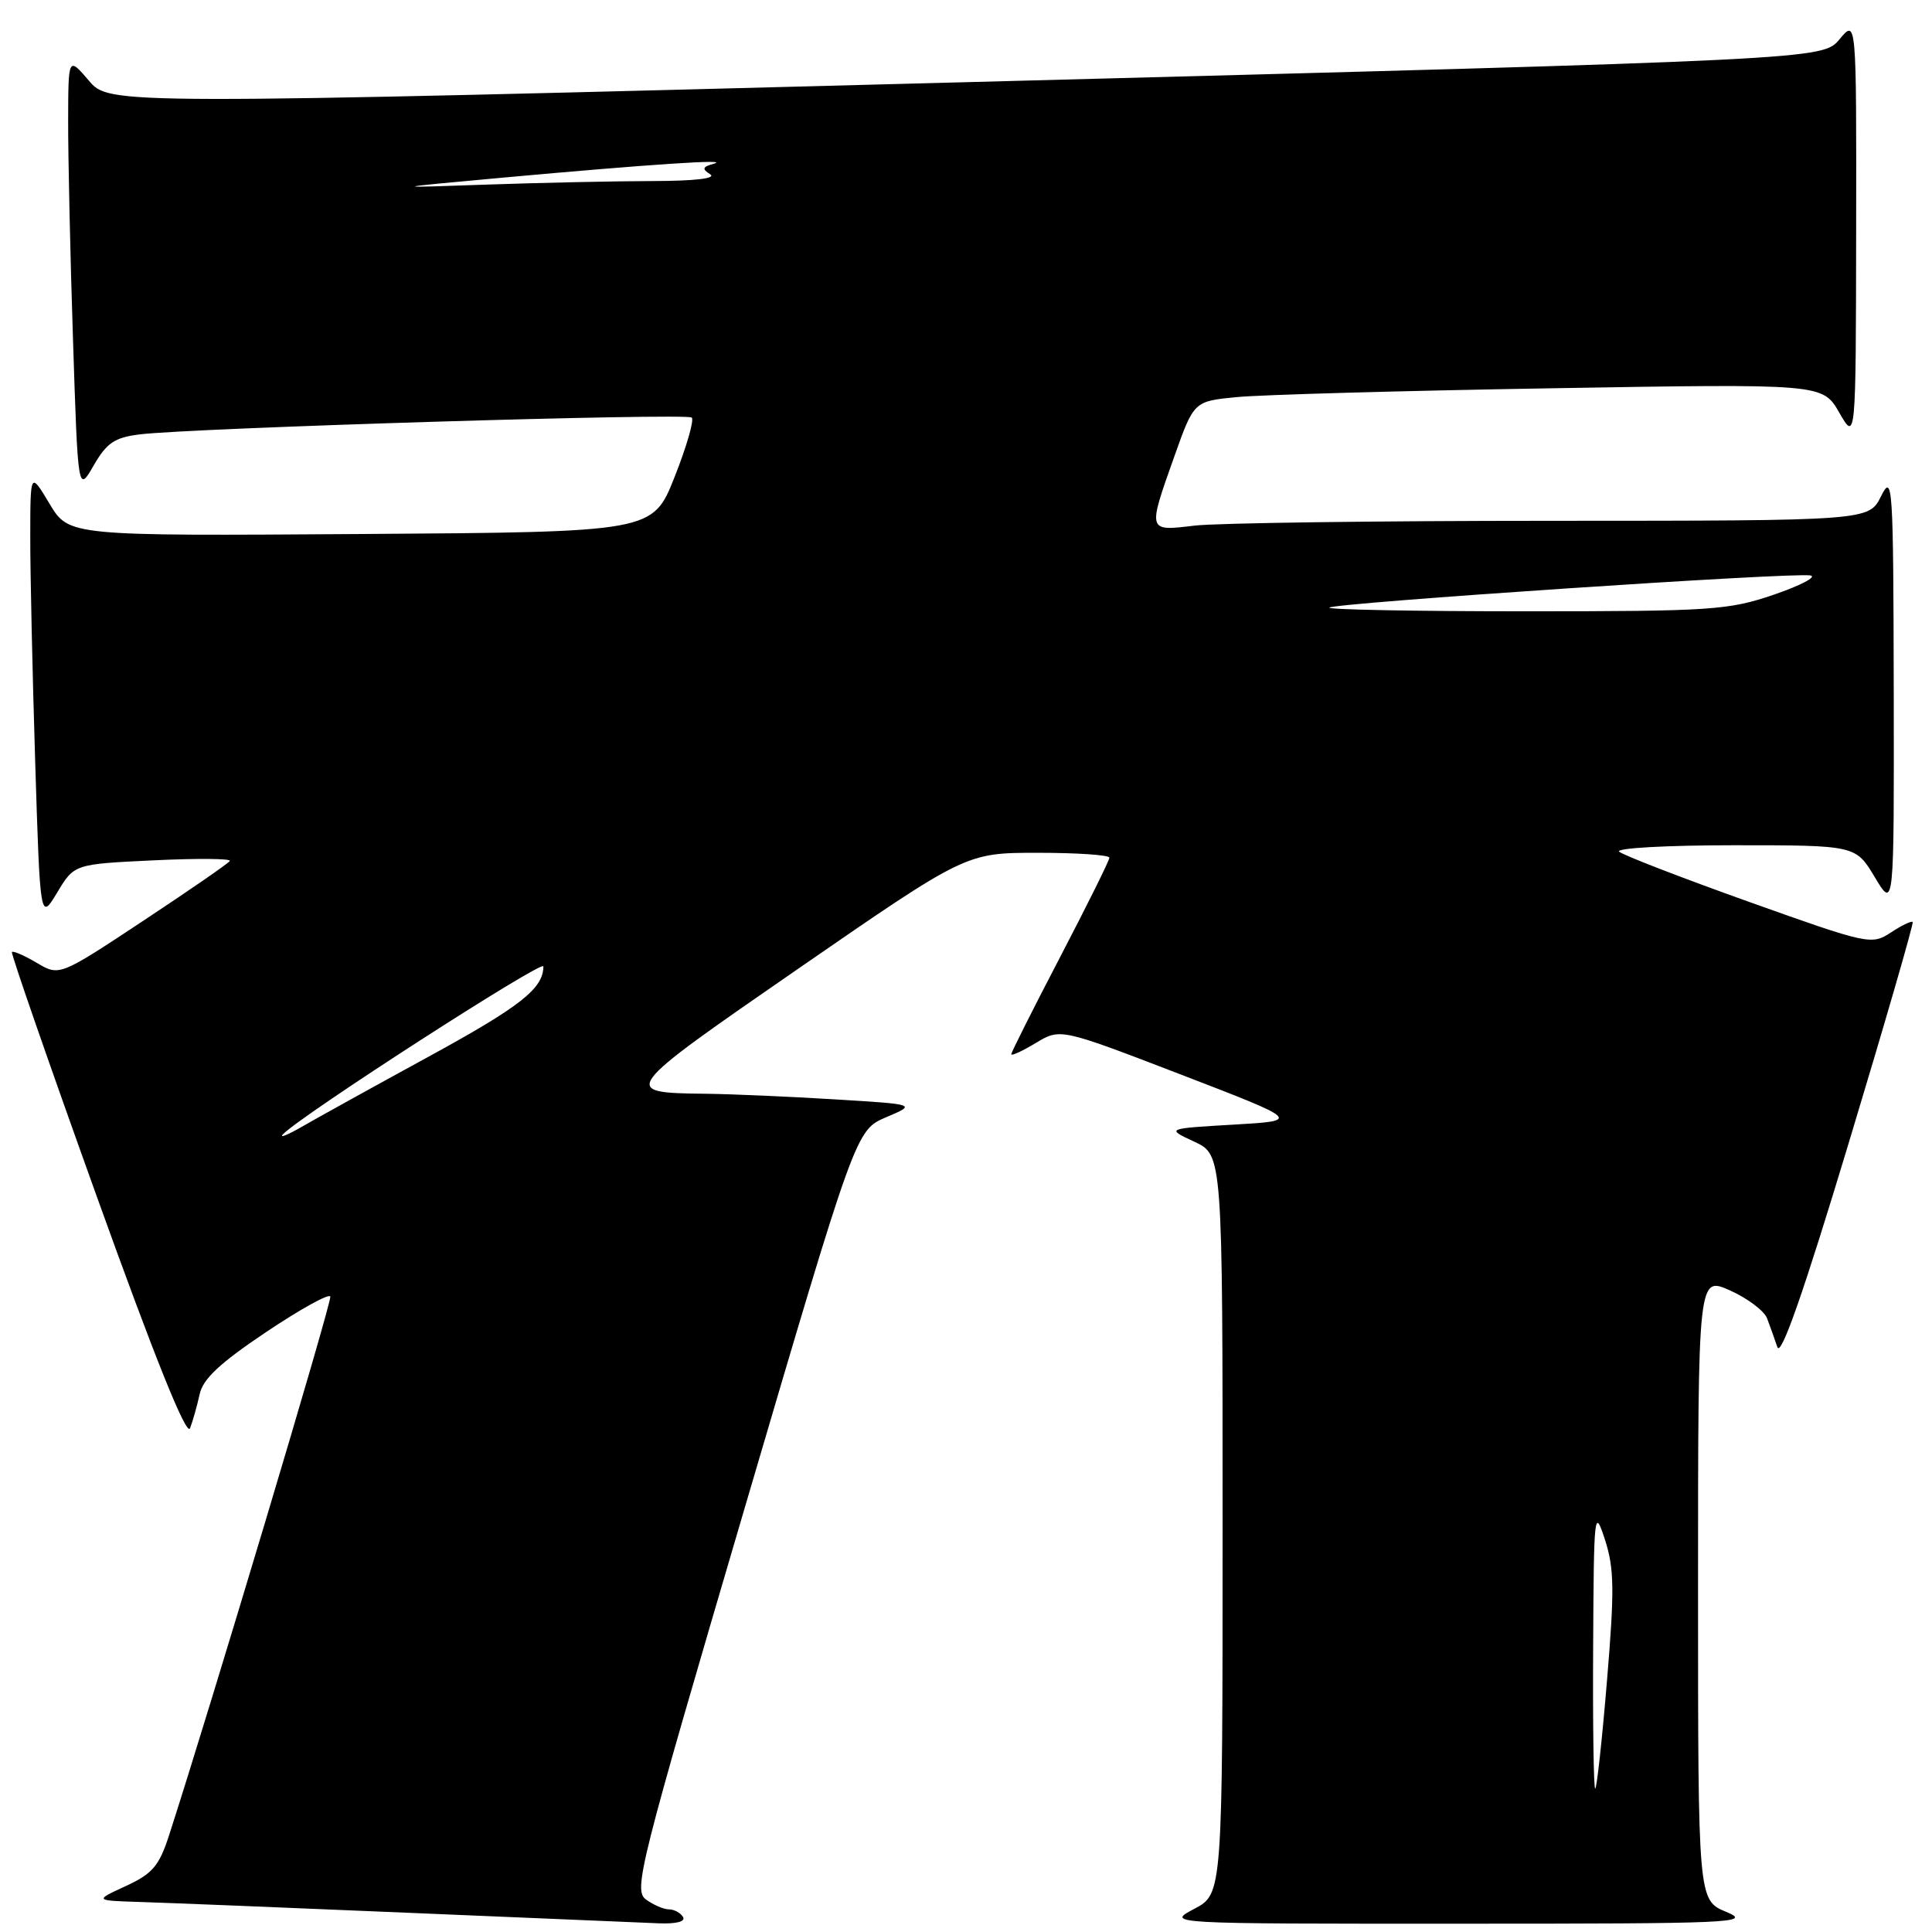 <?xml version="1.0" encoding="UTF-8" standalone="no"?>
<!DOCTYPE svg PUBLIC "-//W3C//DTD SVG 1.1//EN" "http://www.w3.org/Graphics/SVG/1.1/DTD/svg11.dtd" >
<svg xmlns="http://www.w3.org/2000/svg" xmlns:xlink="http://www.w3.org/1999/xlink" version="1.1" viewBox="0 0 256 256">
 <g >
 <path fill="currentColor"
d=" M 90.50 254.00 C 90.16 253.45 89.32 253.00 88.63 253.00 C 87.94 253.00 86.58 252.41 85.59 251.69 C 83.91 250.46 84.70 247.33 98.60 200.07 C 113.40 149.75 113.40 149.75 117.42 148.04 C 121.45 146.33 121.45 146.33 110.57 145.67 C 104.58 145.30 96.95 144.97 93.59 144.93 C 82.03 144.80 82.11 144.70 105.97 128.22 C 128.02 113.00 128.02 113.00 137.51 113.00 C 142.73 113.00 147.00 113.29 147.00 113.65 C 147.00 114.01 144.07 119.91 140.50 126.76 C 136.93 133.61 134.00 139.43 134.00 139.69 C 134.00 139.95 135.46 139.28 137.25 138.20 C 140.50 136.24 140.50 136.24 156.44 142.37 C 172.37 148.50 172.37 148.50 163.44 149.02 C 154.50 149.54 154.50 149.54 158.25 151.28 C 162.00 153.03 162.00 153.03 162.00 201.99 C 162.00 250.95 162.00 250.95 158.25 252.93 C 154.50 254.91 154.50 254.91 193.50 254.90 C 229.73 254.90 232.23 254.79 228.75 253.34 C 225.00 251.79 225.00 251.79 225.00 210.44 C 225.00 169.10 225.00 169.10 229.24 170.99 C 231.57 172.04 233.78 173.70 234.15 174.70 C 234.53 175.69 235.14 177.40 235.51 178.50 C 235.98 179.86 238.98 171.27 244.95 151.50 C 249.77 135.55 253.59 122.35 253.44 122.17 C 253.29 121.99 251.99 122.61 250.55 123.56 C 247.99 125.24 247.58 125.15 231.72 119.49 C 222.80 116.30 215.07 113.32 214.55 112.85 C 214.02 112.38 220.82 112.00 229.74 112.00 C 245.89 112.00 245.89 112.00 248.43 116.25 C 250.98 120.50 250.98 120.50 250.93 91.50 C 250.88 64.09 250.78 62.68 249.25 65.75 C 247.64 69.00 247.64 69.00 205.57 69.01 C 182.43 69.01 161.14 69.30 158.25 69.65 C 152.02 70.40 152.05 70.49 155.60 60.49 C 158.20 53.17 158.20 53.17 163.85 52.62 C 166.96 52.31 185.70 51.78 205.50 51.45 C 241.50 50.84 241.50 50.84 243.71 54.67 C 245.91 58.50 245.91 58.50 245.95 30.50 C 245.99 2.50 245.99 2.50 243.75 5.20 C 241.50 7.90 241.50 7.90 128.00 10.89 C 14.50 13.88 14.50 13.88 11.78 10.69 C 9.05 7.50 9.05 7.50 9.03 16.00 C 9.02 20.68 9.30 33.68 9.67 44.90 C 10.33 65.29 10.33 65.29 12.41 61.68 C 14.14 58.68 15.19 57.97 18.50 57.56 C 25.48 56.70 91.04 54.70 91.66 55.33 C 92.00 55.66 90.97 59.21 89.38 63.22 C 86.49 70.50 86.49 70.50 47.81 70.76 C 9.13 71.02 9.13 71.02 6.57 66.76 C 4.02 62.50 4.02 62.50 4.01 71.09 C 4.00 75.81 4.30 89.20 4.66 100.85 C 5.32 122.01 5.32 122.01 7.58 118.26 C 9.84 114.50 9.84 114.50 20.33 114.00 C 26.10 113.72 30.65 113.76 30.45 114.08 C 30.25 114.41 25.09 117.97 18.98 122.01 C 7.87 129.36 7.87 129.36 4.87 127.58 C 3.21 126.60 1.74 125.96 1.58 126.15 C 1.43 126.34 6.52 141.01 12.90 158.75 C 20.53 179.97 24.73 190.41 25.18 189.25 C 25.55 188.29 26.12 186.27 26.45 184.76 C 26.88 182.71 29.14 180.61 35.27 176.50 C 39.79 173.47 43.62 171.35 43.77 171.80 C 43.99 172.46 27.92 226.13 22.38 243.25 C 21.08 247.25 20.19 248.29 16.67 249.91 C 12.50 251.83 12.50 251.83 18.50 252.02 C 21.80 252.12 37.77 252.76 54.00 253.45 C 70.22 254.14 85.21 254.76 87.31 254.85 C 89.63 254.94 90.88 254.61 90.50 254.00 Z  M 211.10 218.25 C 211.19 200.35 211.26 199.70 212.66 204.00 C 213.90 207.82 213.94 210.66 212.93 222.75 C 212.28 230.59 211.58 237.00 211.37 237.00 C 211.17 237.00 211.04 228.56 211.10 218.25 Z  M 37.50 150.29 C 39.98 147.73 72.00 127.09 72.00 128.05 C 72.00 130.98 68.99 133.35 56.78 140.02 C 49.47 144.01 41.92 148.19 40.00 149.30 C 38.08 150.41 36.95 150.85 37.50 150.29 Z  M 176.15 80.51 C 176.78 79.89 237.79 75.80 239.90 76.25 C 240.78 76.43 238.60 77.58 235.06 78.79 C 229.05 80.85 226.83 81.00 202.14 81.00 C 187.58 81.00 175.89 80.78 176.15 80.51 Z  M 66.50 23.55 C 86.19 21.76 96.95 21.04 94.60 21.69 C 93.08 22.10 92.98 22.38 94.10 23.09 C 94.97 23.64 92.10 23.98 86.50 23.99 C 81.55 24.00 71.65 24.21 64.50 24.46 C 51.50 24.92 51.50 24.92 66.50 23.55 Z "/>
</g>
</svg>